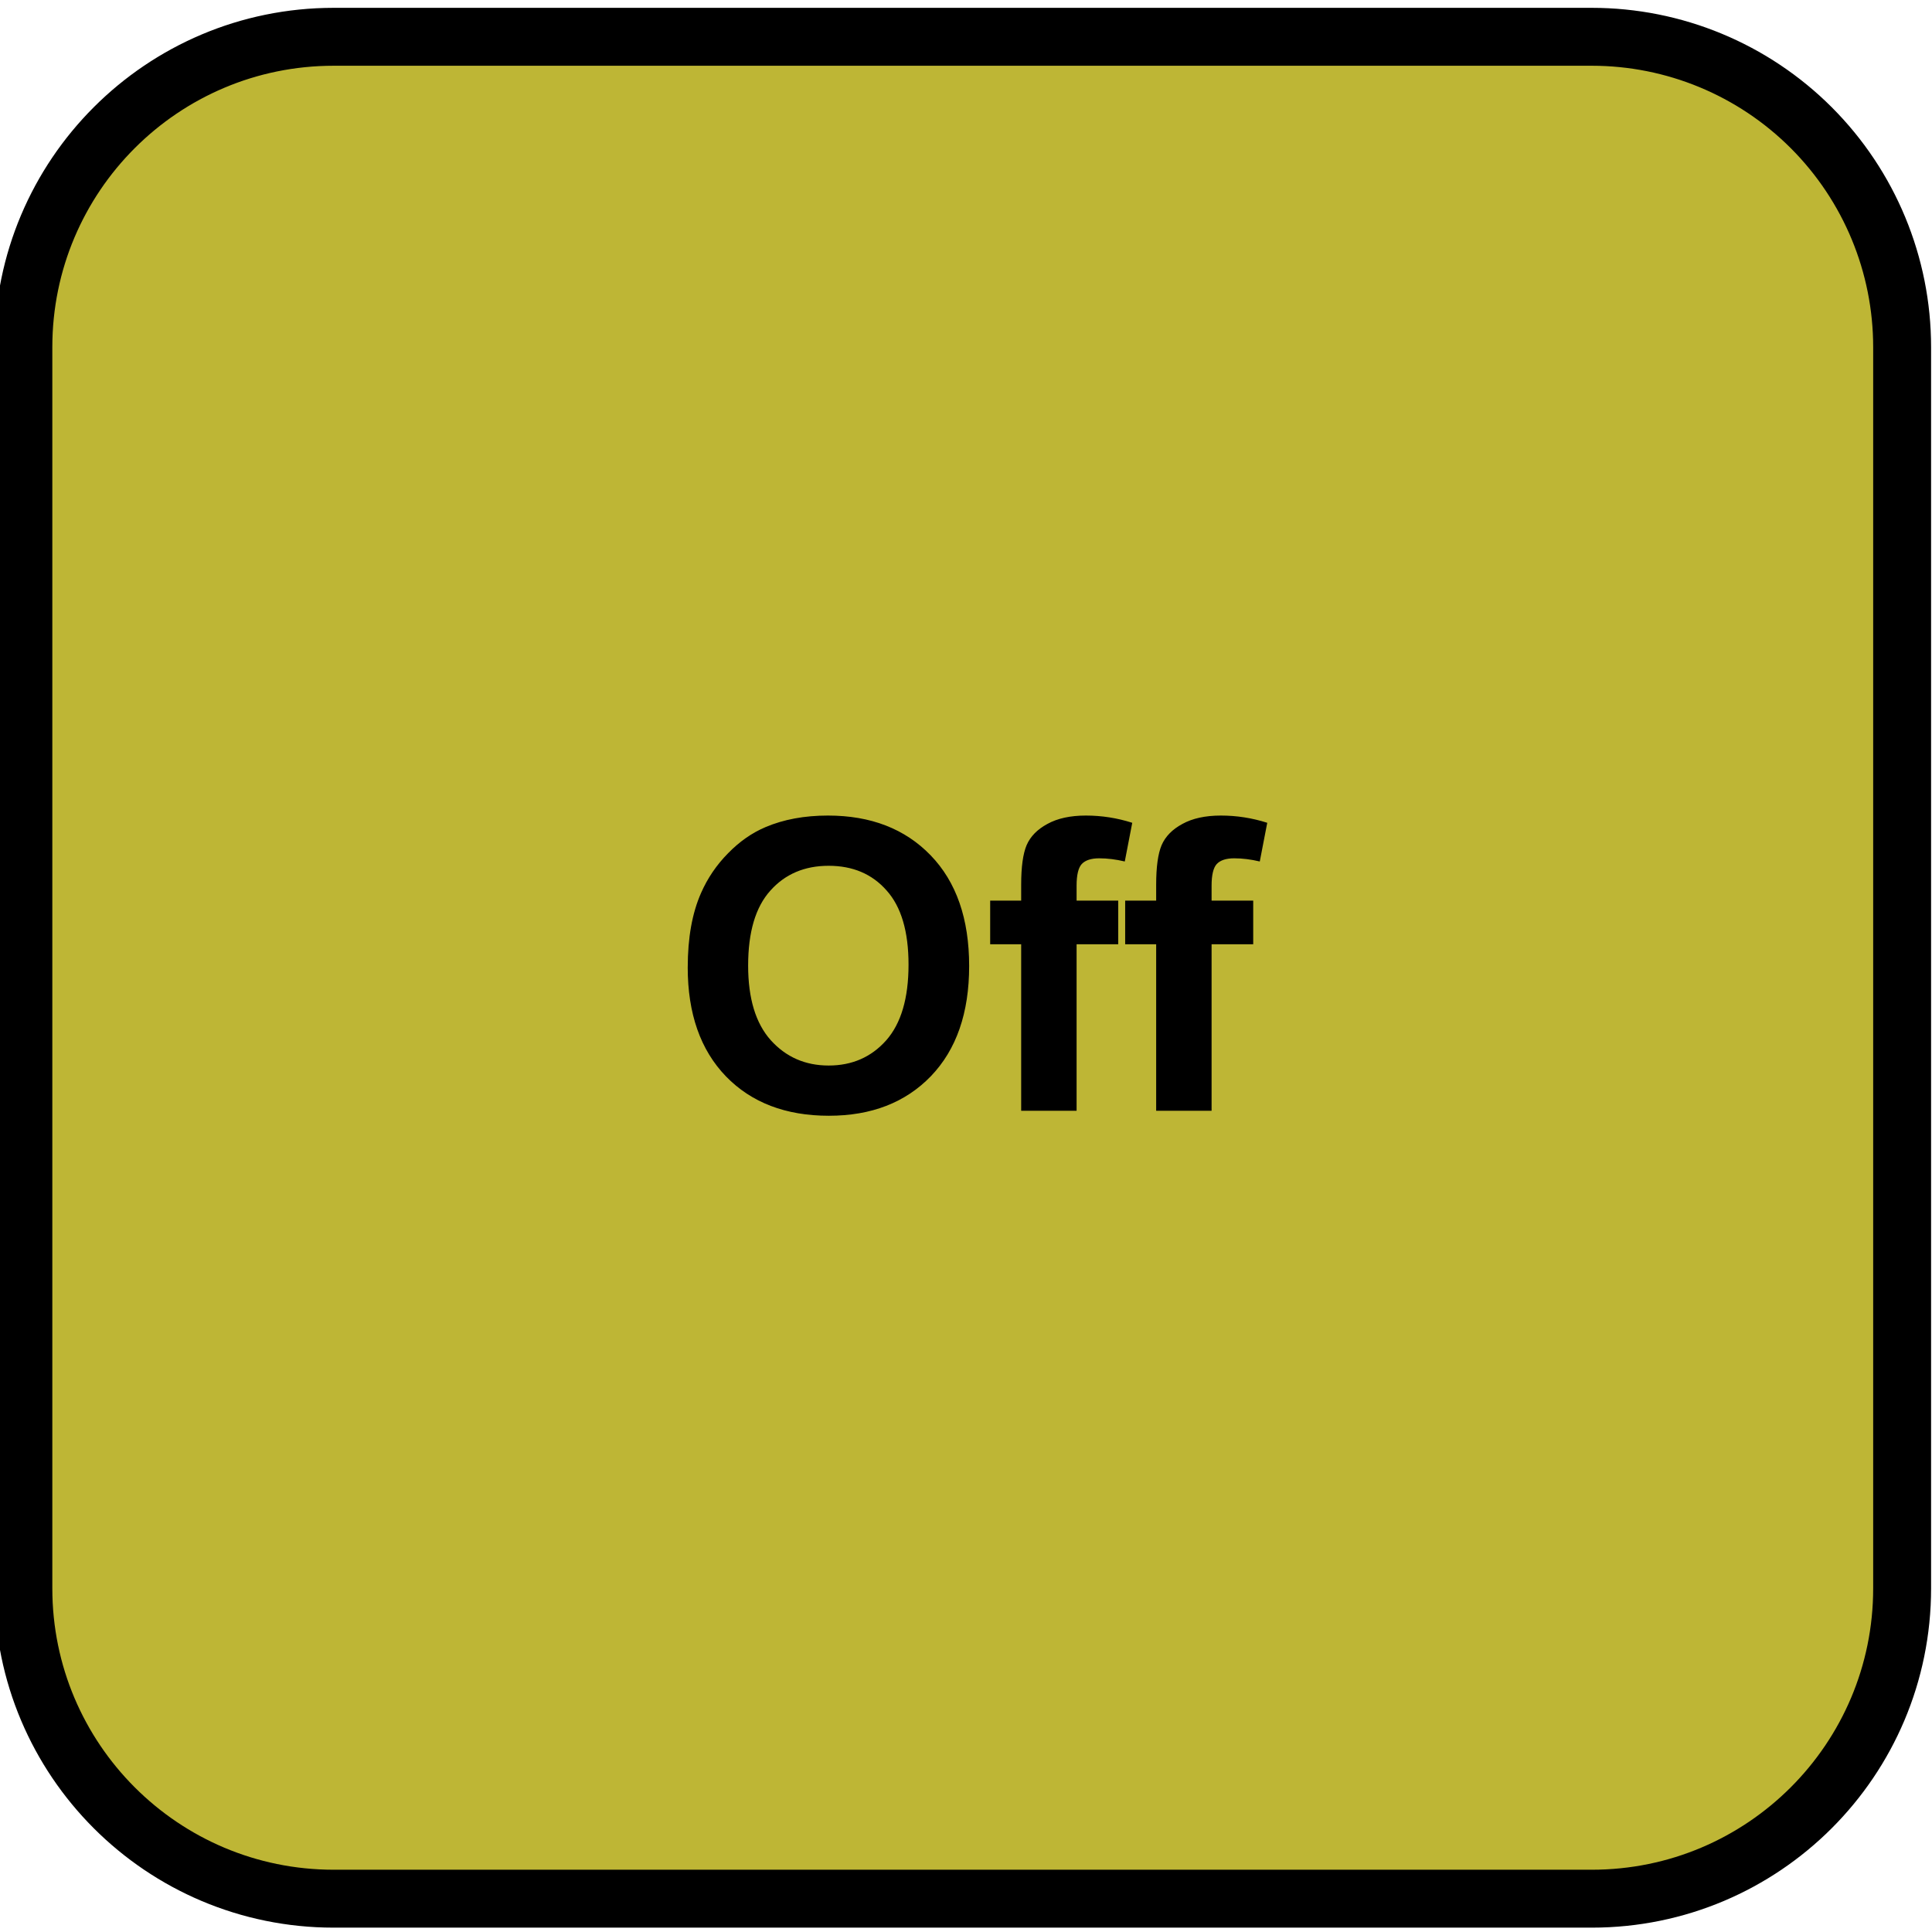 <svg version="1.1" viewBox="0.0 0.0 133.441 133.441" fill="none" stroke="none" stroke-linecap="square" stroke-miterlimit="10" xmlns:xlink="http://www.w3.org/1999/xlink" xmlns="http://www.w3.org/2000/svg"><clipPath id="p.0"><path d="m0 0l133.441 0l0 133.441l-133.441 0l0 -133.441z" clip-rule="nonzero"/></clipPath><g clip-path="url(#p.0)"><path fill="#000000" fill-opacity="0.0" d="m0 0l133.441 0l0 133.441l-133.441 0z" fill-rule="evenodd"/><path fill="#beb635" d="m1.614 23.974l0 0c0 -11.837 9.596 -21.433 21.433 -21.433l86.897 0l0 0c5.685 0 11.136 2.258 15.156 6.278c4.02 4.02 6.278 9.471 6.278 15.156l0 85.731c0 11.837 -9.596 21.434 -21.434 21.434l-86.897 0c-11.837 0 -21.433 -9.596 -21.433 -21.434z" fill-rule="evenodd"/><path stroke="#000000" stroke-width="4.0" stroke-linejoin="round" stroke-linecap="butt" d="m1.614 23.974l0 0c0 -11.837 9.596 -21.433 21.433 -21.433l86.897 0l0 0c5.685 0 11.136 2.258 15.156 6.278c4.02 4.02 6.278 9.471 6.278 15.156l0 85.731c0 11.837 -9.596 21.434 -21.434 21.434l-86.897 0c-11.837 0 -21.433 -9.596 -21.433 -21.434z" fill-rule="evenodd"/><path fill="#000000" d="m47.501 66.814q0 -3.062 0.922 -5.141q0.672 -1.531 1.859 -2.734q1.188 -1.219 2.594 -1.812q1.875 -0.797 4.312 -0.797q4.438 0 7.094 2.75q2.656 2.75 2.656 7.641q0 4.859 -2.641 7.609q-2.641 2.734 -7.047 2.734q-4.469 0 -7.109 -2.719q-2.641 -2.734 -2.641 -7.531zm4.172 -0.125q0 3.406 1.562 5.156q1.578 1.75 4.0 1.75q2.422 0 3.969 -1.734q1.547 -1.75 1.547 -5.234q0 -3.437 -1.516 -5.125q-1.5 -1.703 -4.0 -1.703q-2.5 0 -4.031 1.719q-1.531 1.703 -1.531 5.172zm16.717 -4.484l2.141 0l0 -1.094q0 -1.844 0.375 -2.734q0.391 -0.906 1.438 -1.469q1.047 -0.578 2.656 -0.578q1.641 0 3.203 0.5l-0.516 2.672q-0.922 -0.219 -1.766 -0.219q-0.828 0 -1.203 0.391q-0.359 0.391 -0.359 1.5l0 1.031l2.875 0l0 3.016l-2.875 0l0 11.5l-3.828 0l0 -11.5l-2.141 0l0 -3.016zm9.324 0l2.141 0l0 -1.094q0 -1.844 0.375 -2.734q0.391 -0.906 1.438 -1.469q1.047 -0.578 2.656 -0.578q1.641 0 3.203 0.5l-0.516 2.672q-0.922 -0.219 -1.766 -0.219q-0.828 0 -1.203 0.391q-0.359 0.391 -0.359 1.5l0 1.031l2.875 0l0 3.016l-2.875 0l0 11.5l-3.828 0l0 -11.5l-2.141 0l0 -3.016z" fill-rule="nonzero"/></g></svg>